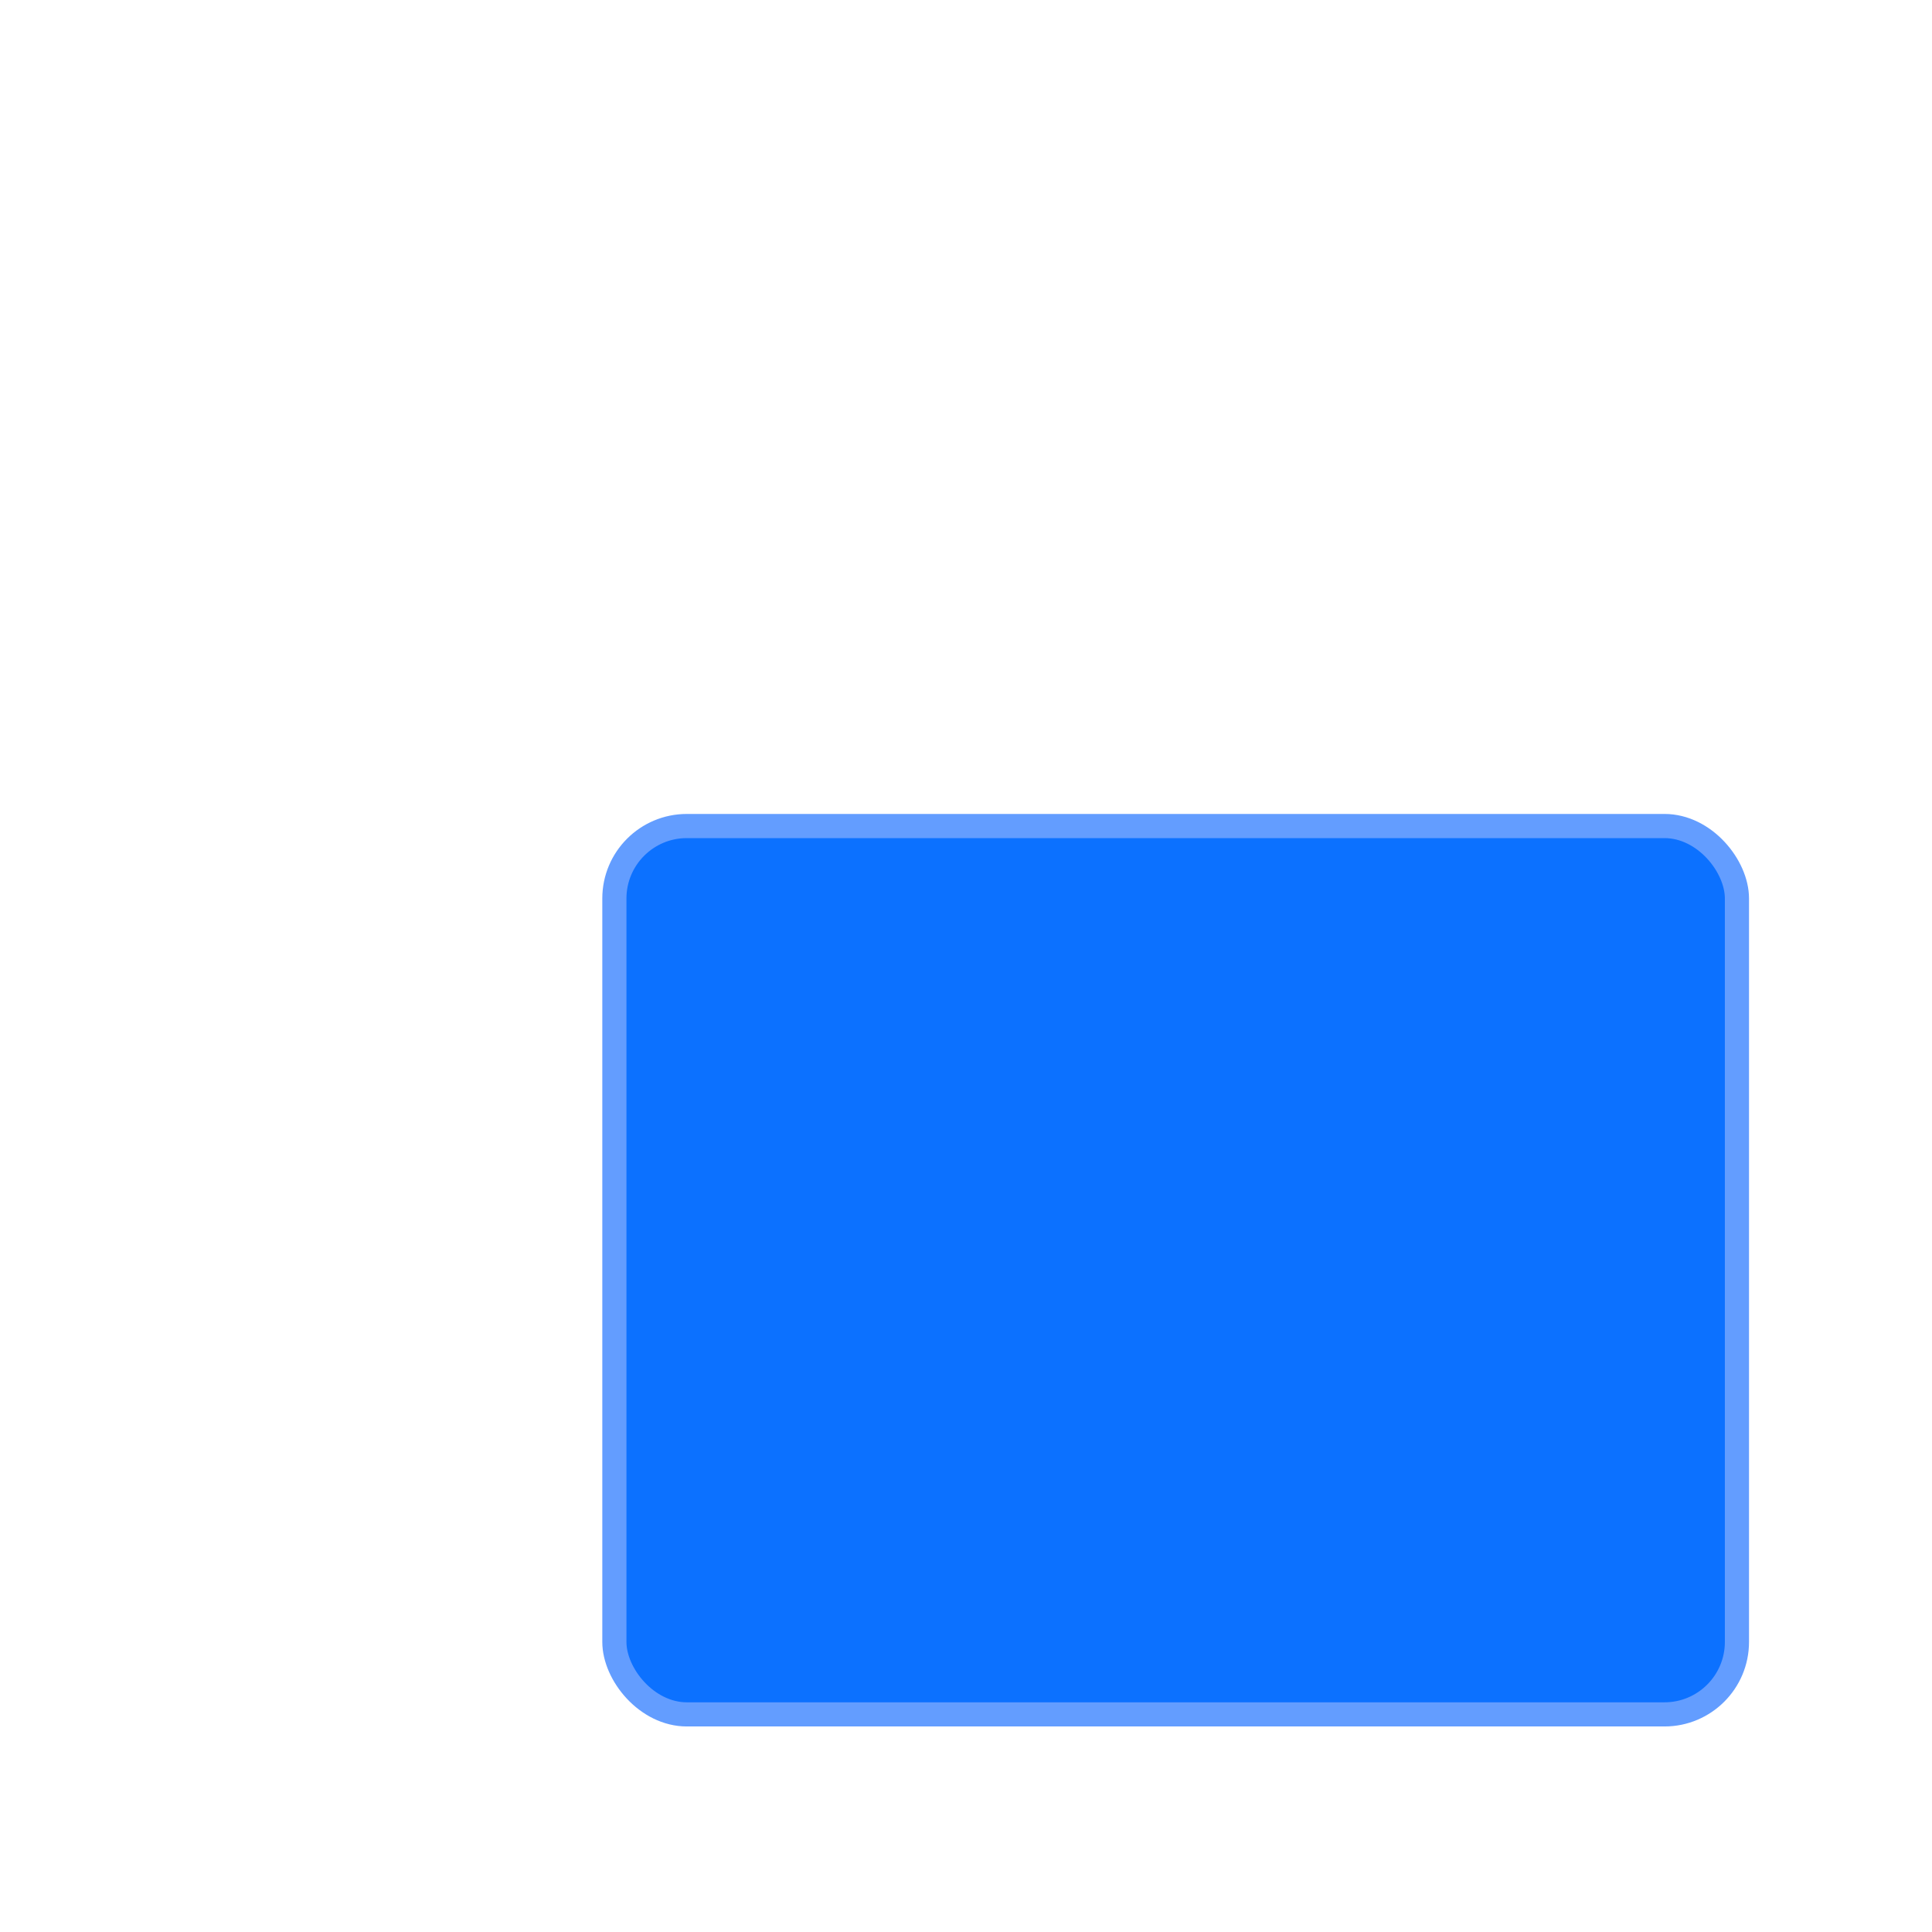 <?xml version="1.0" encoding="UTF-8"?>
<svg width="80px" height="80px" viewBox="0 0 80 80" version="1.1" xmlns="http://www.w3.org/2000/svg" xmlns:xlink="http://www.w3.org/1999/xlink">
    <title>编组 8</title>
    <g id="页面-1" stroke="none" stroke-width="1" fill="none" fill-rule="evenodd">
        <g id="icon" transform="translate(-439, -337)">
            <g id="编组-8" transform="translate(439.5, 337.717)">
                <rect id="矩形" stroke="#639DFF" fill="#0C71FF" x="24.94" y="33.487" width="46.483" height="36.785" rx="3"></rect>
                <g id="编组-41">
                    <rect id="矩形" x="0" y="0" width="80" height="80"></rect>
                </g>
            </g>
        </g>
    </g>
</svg>